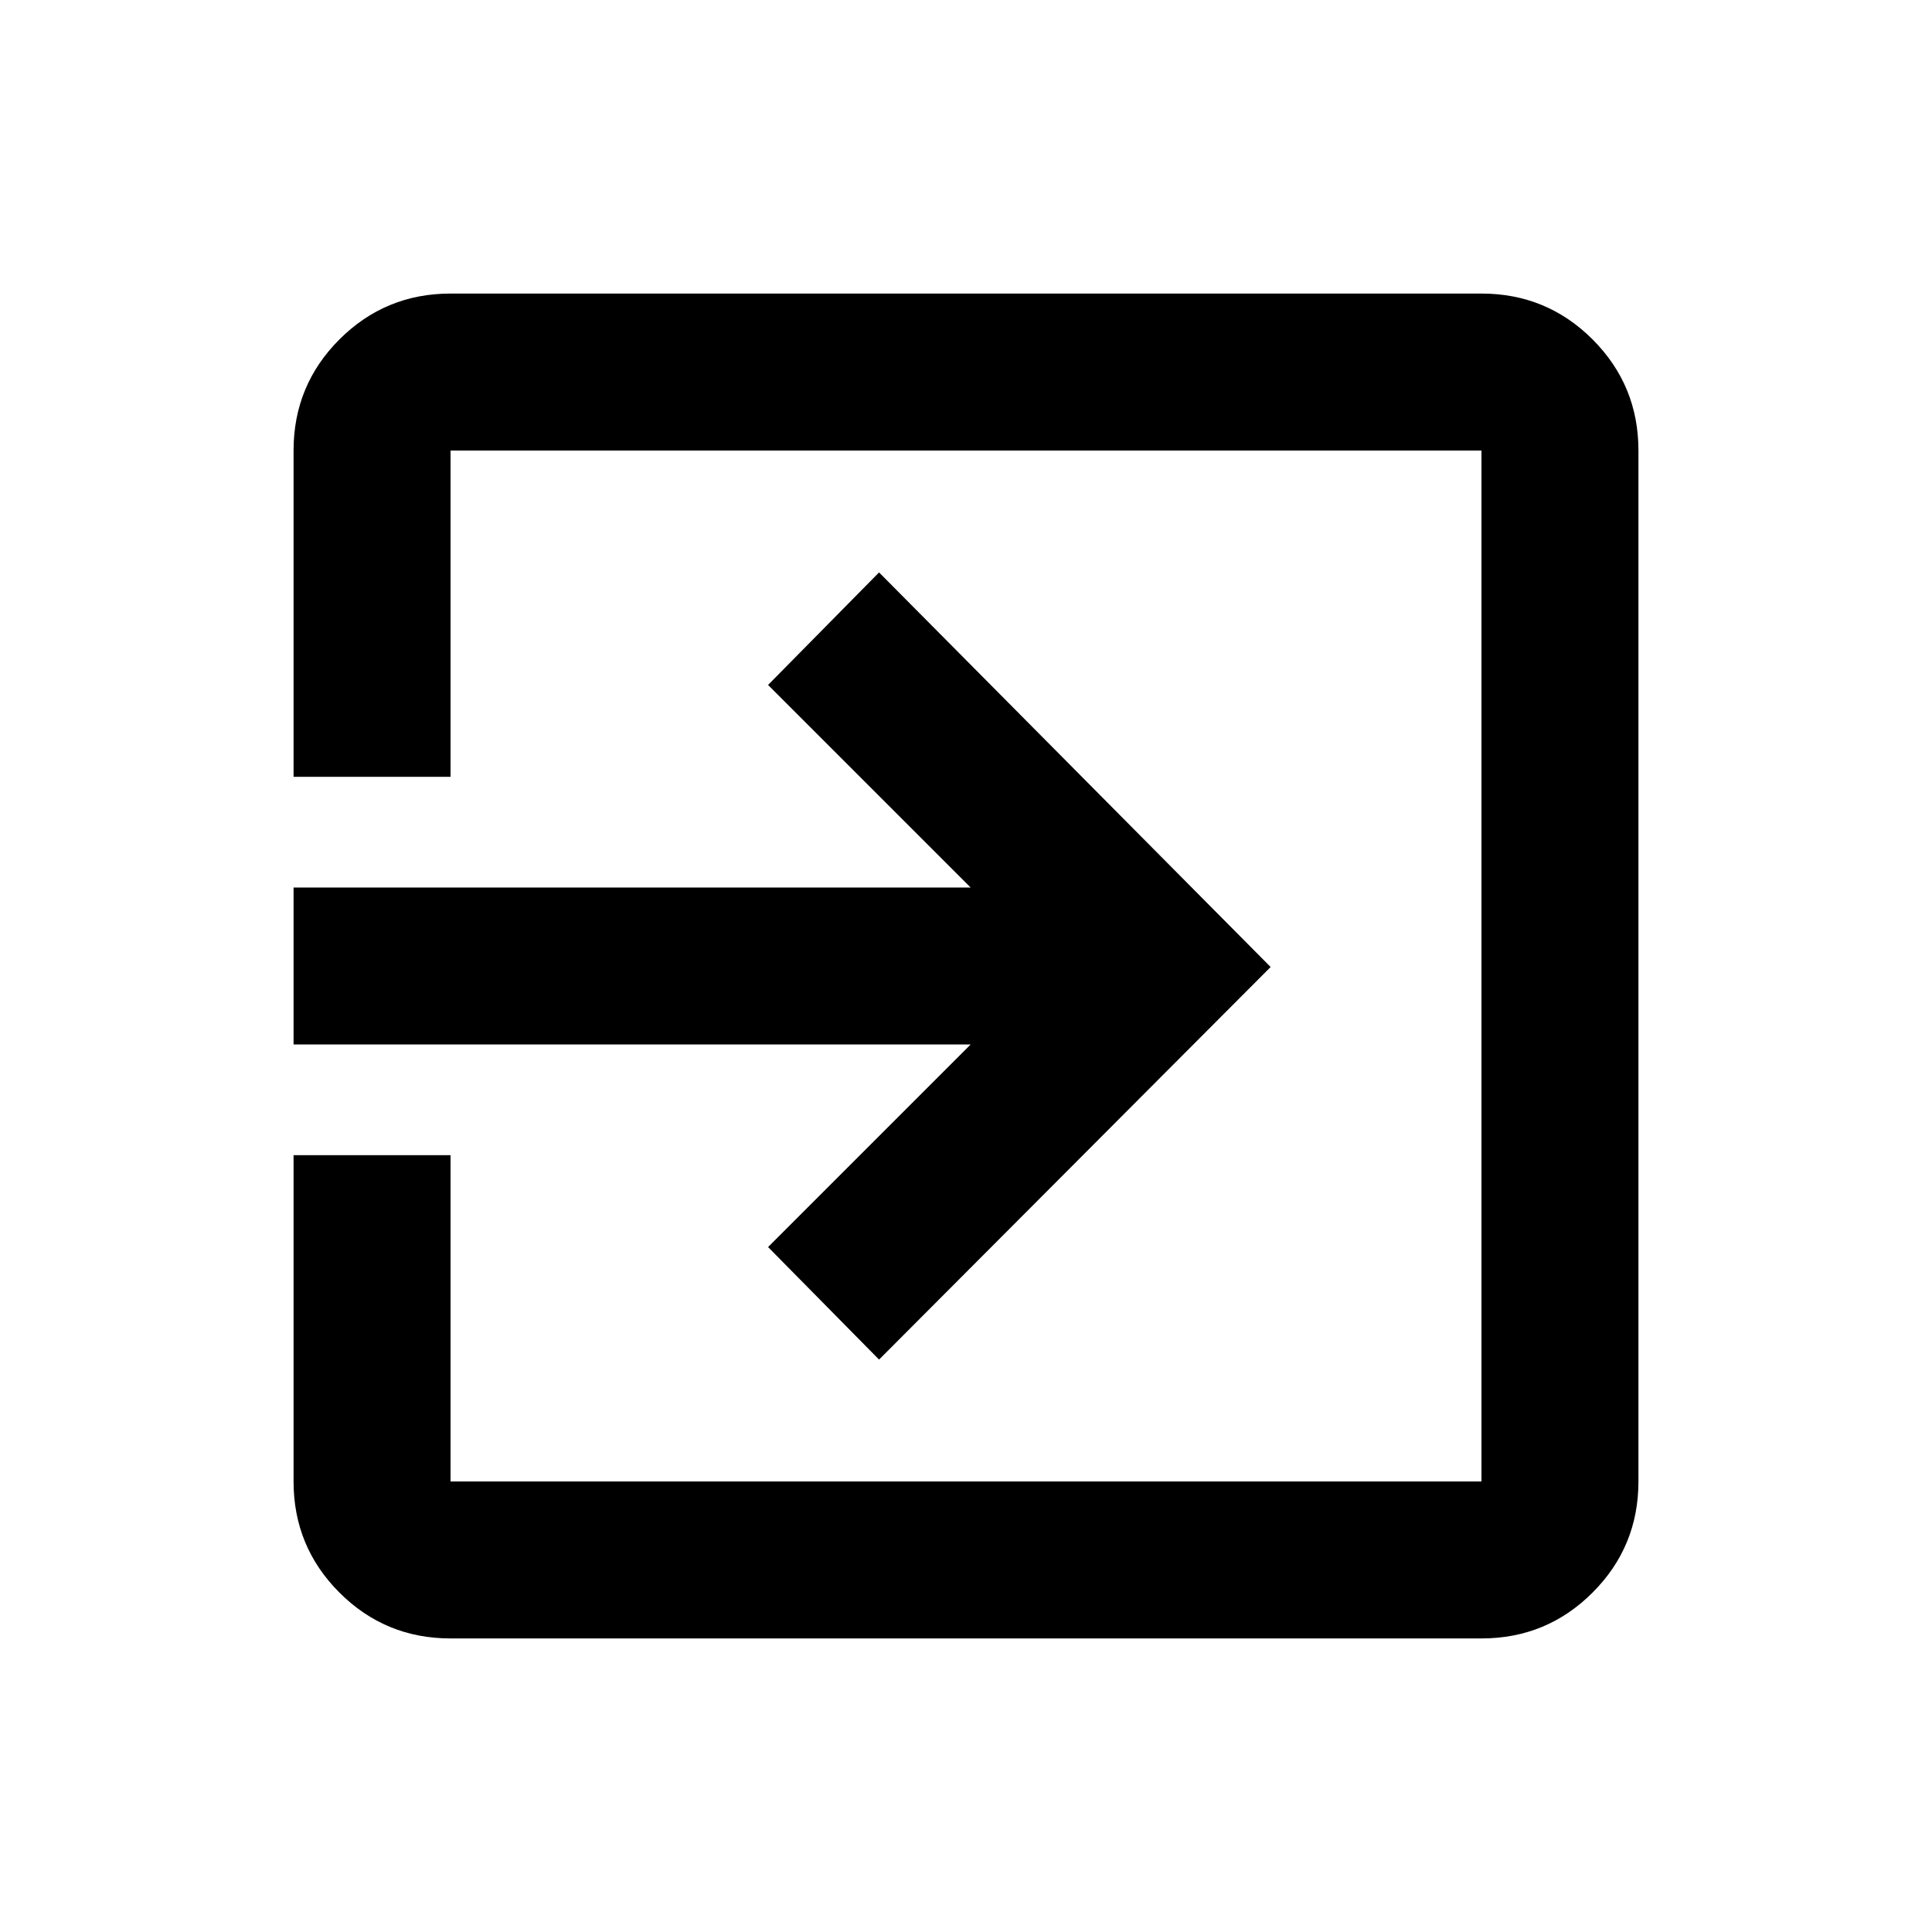 <svg xmlns="http://www.w3.org/2000/svg" height="20" viewBox="0 -960 960 960" width="20"><path d="M223.87-145.87q-32.42 0-55.21-22.79t-22.79-55.21V-386h78v162.13h512.26v-512.26H223.87V-574h-78v-162.13q0-32.42 22.79-55.21t55.21-22.79h512.26q32.42 0 55.21 22.79t22.79 55.21v512.26q0 32.42-22.79 55.21t-55.21 22.79H223.87ZM436.8-284.43l-55.15-55.92L482.3-441H145.87v-78H482.3L381.65-619.65l55.15-55.92L631.37-479.5 436.8-284.43Z"/></svg>